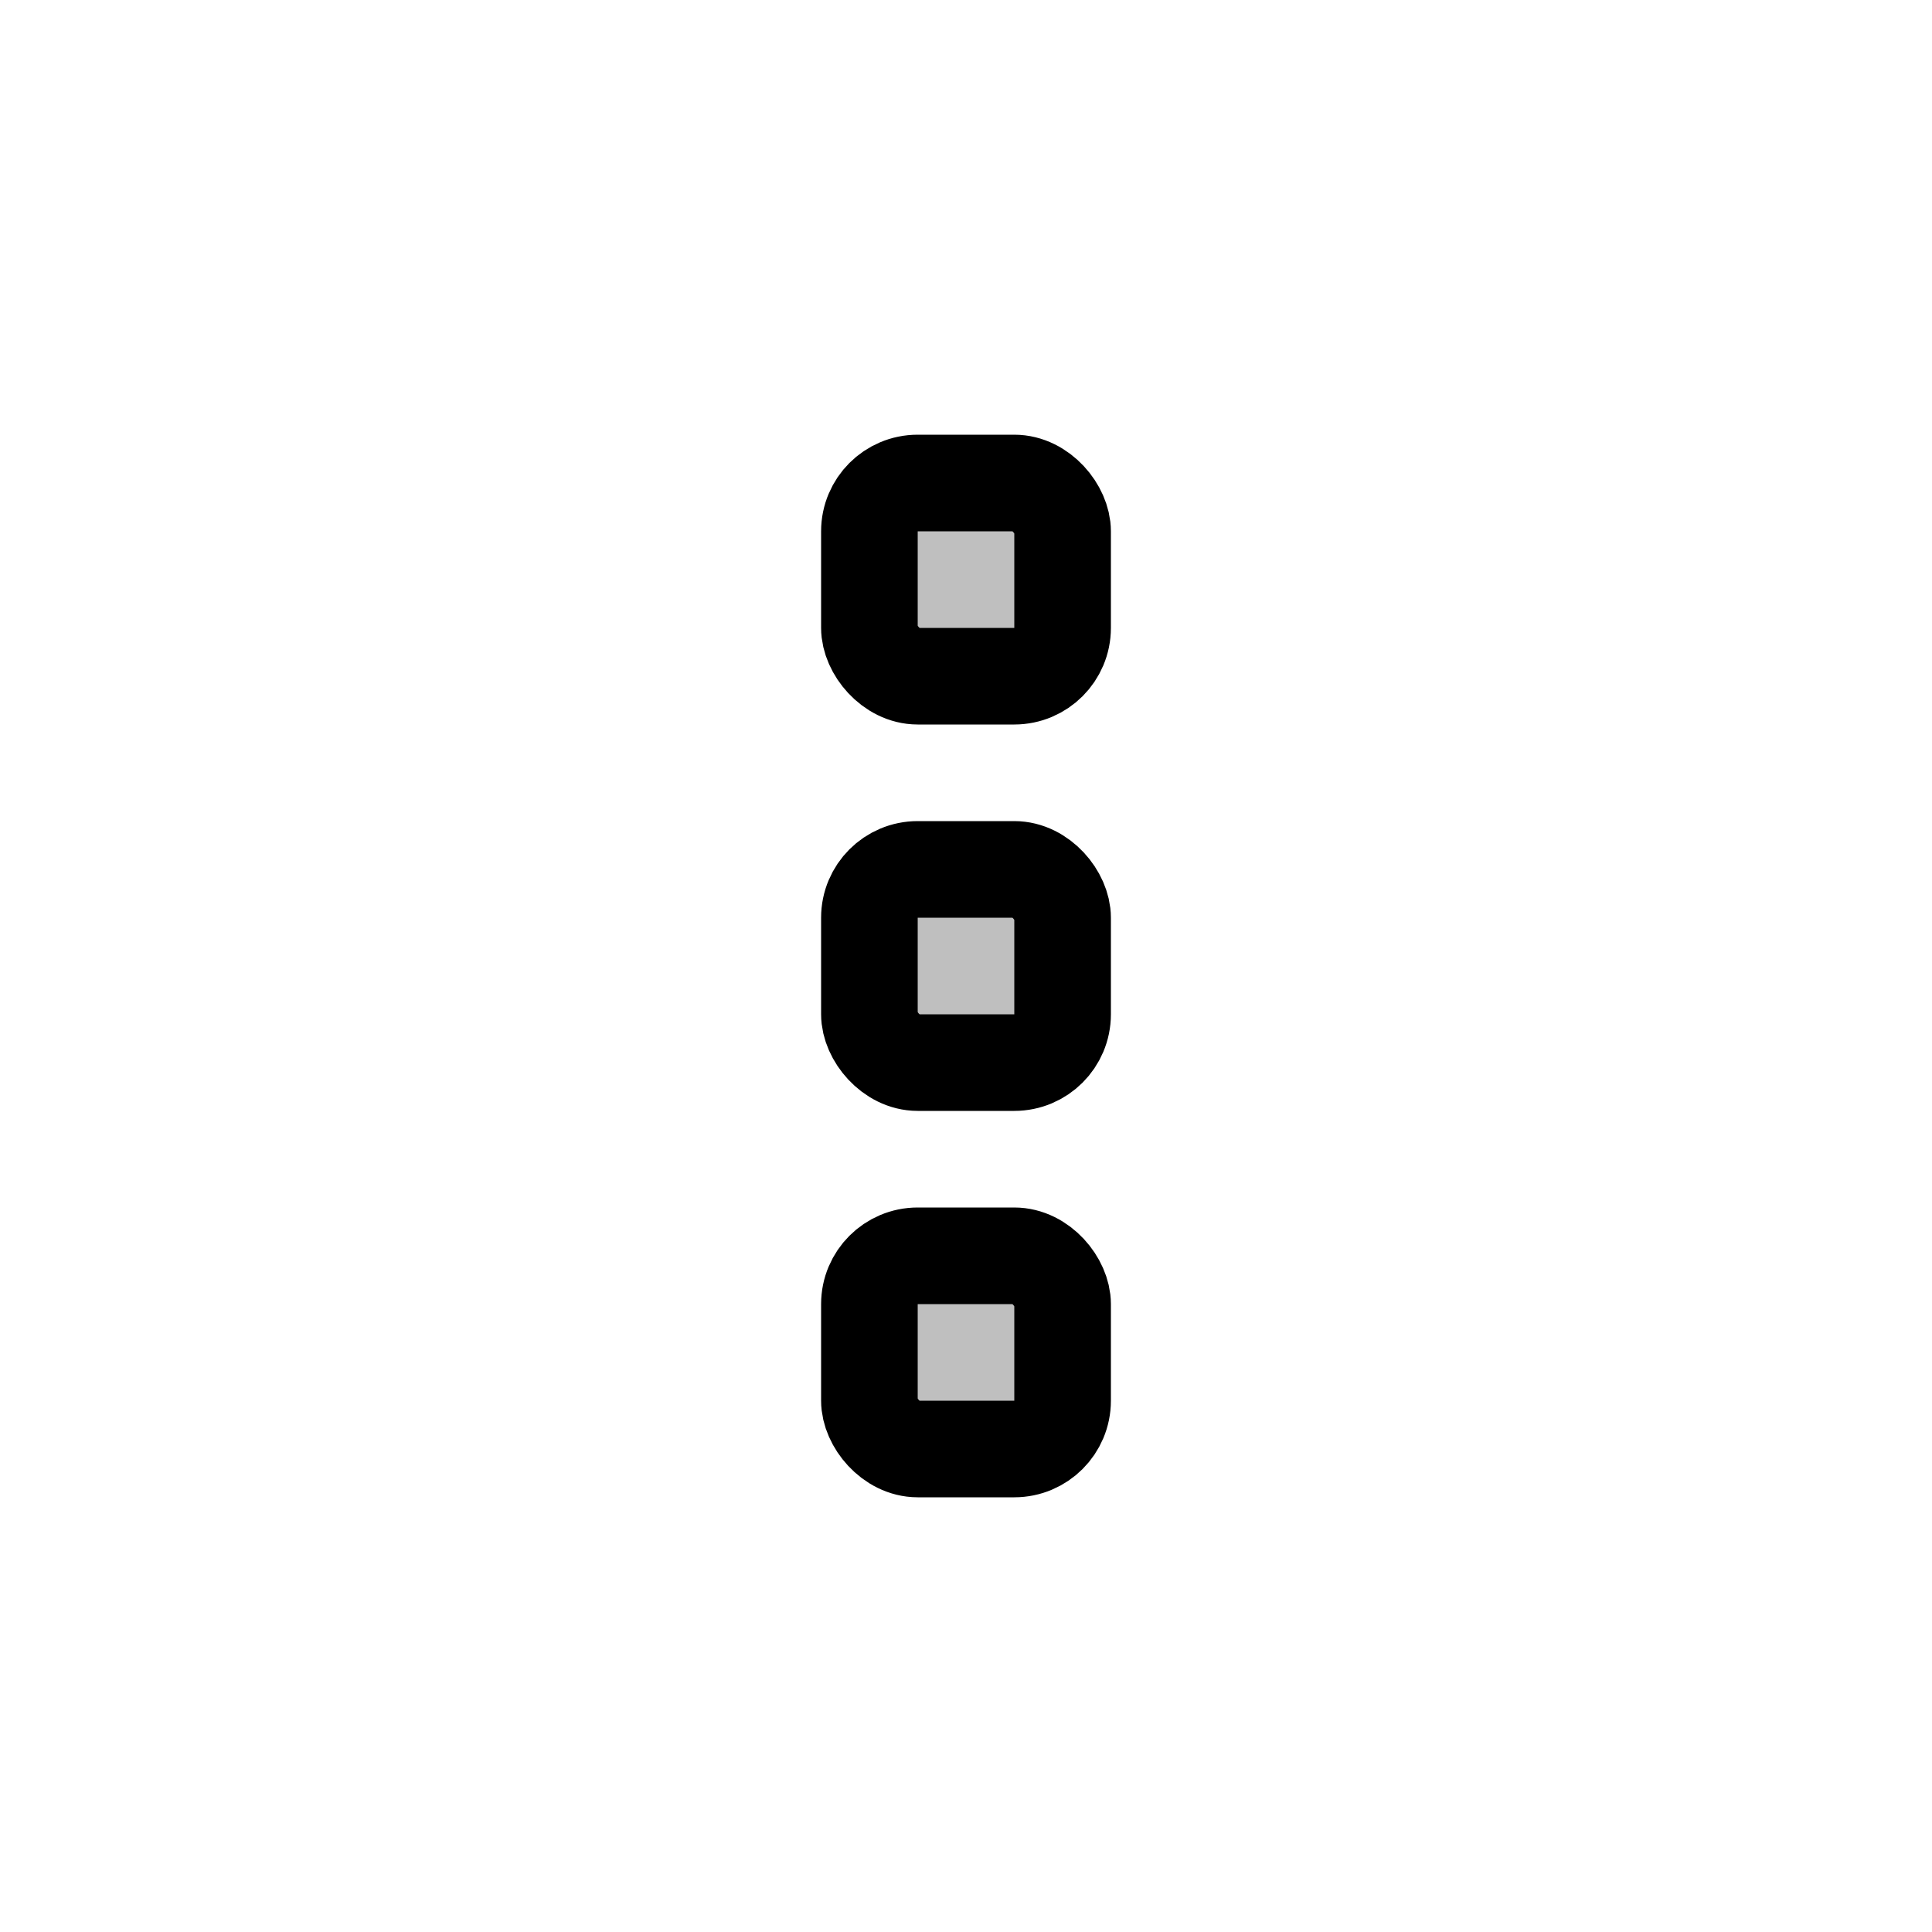 <svg viewBox="0 0 80 80" fill="none">
  <rect x="36" y="20" width="8" height="8" rx="2" fill="currentColor" fill-opacity="0.25" stroke="currentColor" stroke-width="4" stroke-linecap="square" />
  <rect x="36" y="36" width="8" height="8" rx="2" fill="currentColor" fill-opacity="0.25" stroke="currentColor" stroke-width="4" stroke-linecap="square" />
  <rect x="36" y="52" width="8" height="8" rx="2" fill="currentColor" fill-opacity="0.25" stroke="currentColor" stroke-width="4" stroke-linecap="square" />
</svg>